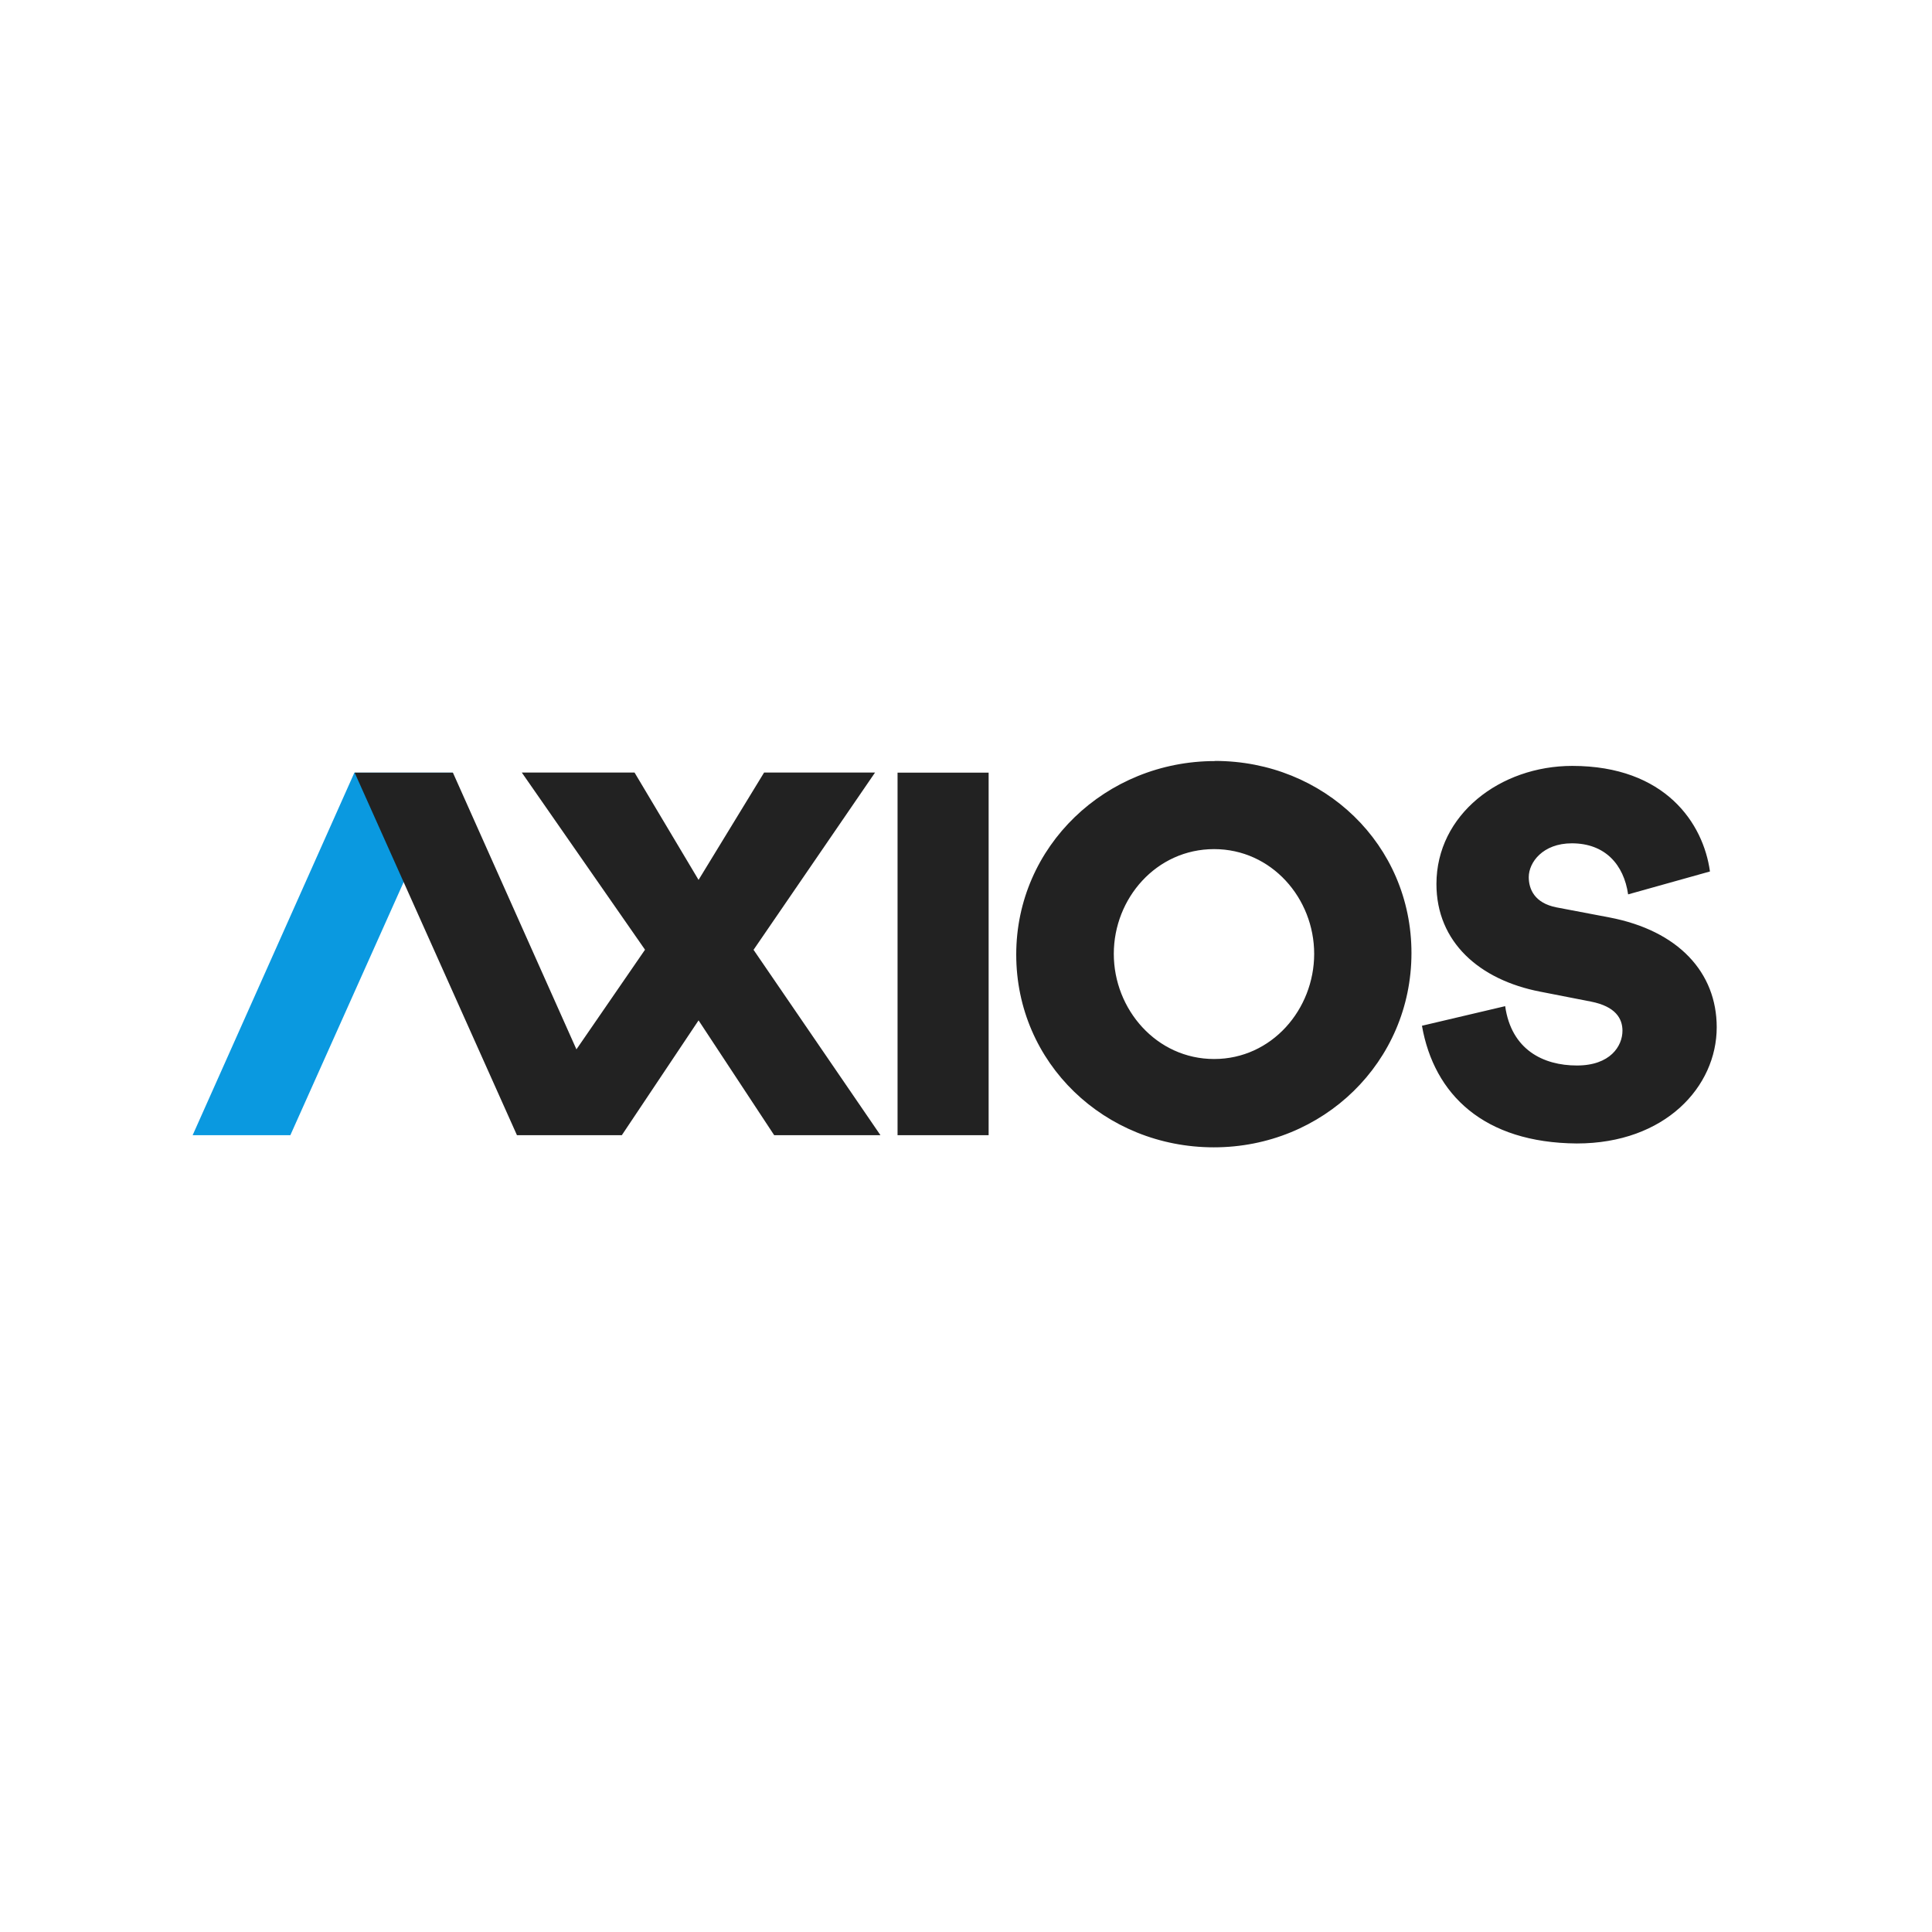 <svg xmlns="http://www.w3.org/2000/svg" fill="none" viewBox="0 0 140 140">
  <path fill="#222" d="M65.05 82.26h6.59V55.99h-6.6v26.27ZM87.98 76.74c4.18 0 7.25-3.6 7.25-7.62 0-4.03-3.09-7.59-7.25-7.59-4.18 0-7.27 3.56-7.27 7.59 0 4.03 3.1 7.62 7.27 7.62Zm.06-21.6c7.9 0 14.24 6.06 14.24 13.92 0 7.9-6.4 14.08-14.32 14.08-7.91 0-14.32-6.1-14.32-13.97 0-7.86 6.5-14.02 14.4-14.02Zm15 19.19 6.03-1.42c.45 3.16 2.76 4.3 5.2 4.3 2.42 0 3.3-1.41 3.3-2.52 0-.88-.5-1.76-2.28-2.11l-3.68-.72c-4.4-.85-7.52-3.59-7.52-7.8 0-5.03 4.62-8.56 9.84-8.56 6.74 0 9.5 4.16 9.98 7.65l-5.93 1.66c-.31-2.15-1.66-3.7-4.08-3.7-2.1 0-3.12 1.38-3.12 2.45 0 .88.43 1.88 2 2.19l3.84.73c5.02.96 7.78 4 7.78 7.96 0 4.3-3.73 8.42-10.14 8.42-6.73-.05-10.34-3.53-11.22-8.53Z"/>
  <path fill="#0A99E0" d="M21.04 82.26h-7.08l11.72-26.27h7.12L21.04 82.26Z"/>
  <path fill="#222" d="m54.61 68.82 8.8-12.84h-8.04l-4.75 7.78-4.64-7.78h-8.17l8.93 12.84-4.97 7.22-8.95-20.05H25.7l11.76 26.27h7.6l5.56-8.32 5.48 8.32h7.7L54.6 68.82Z"/>
</svg>
